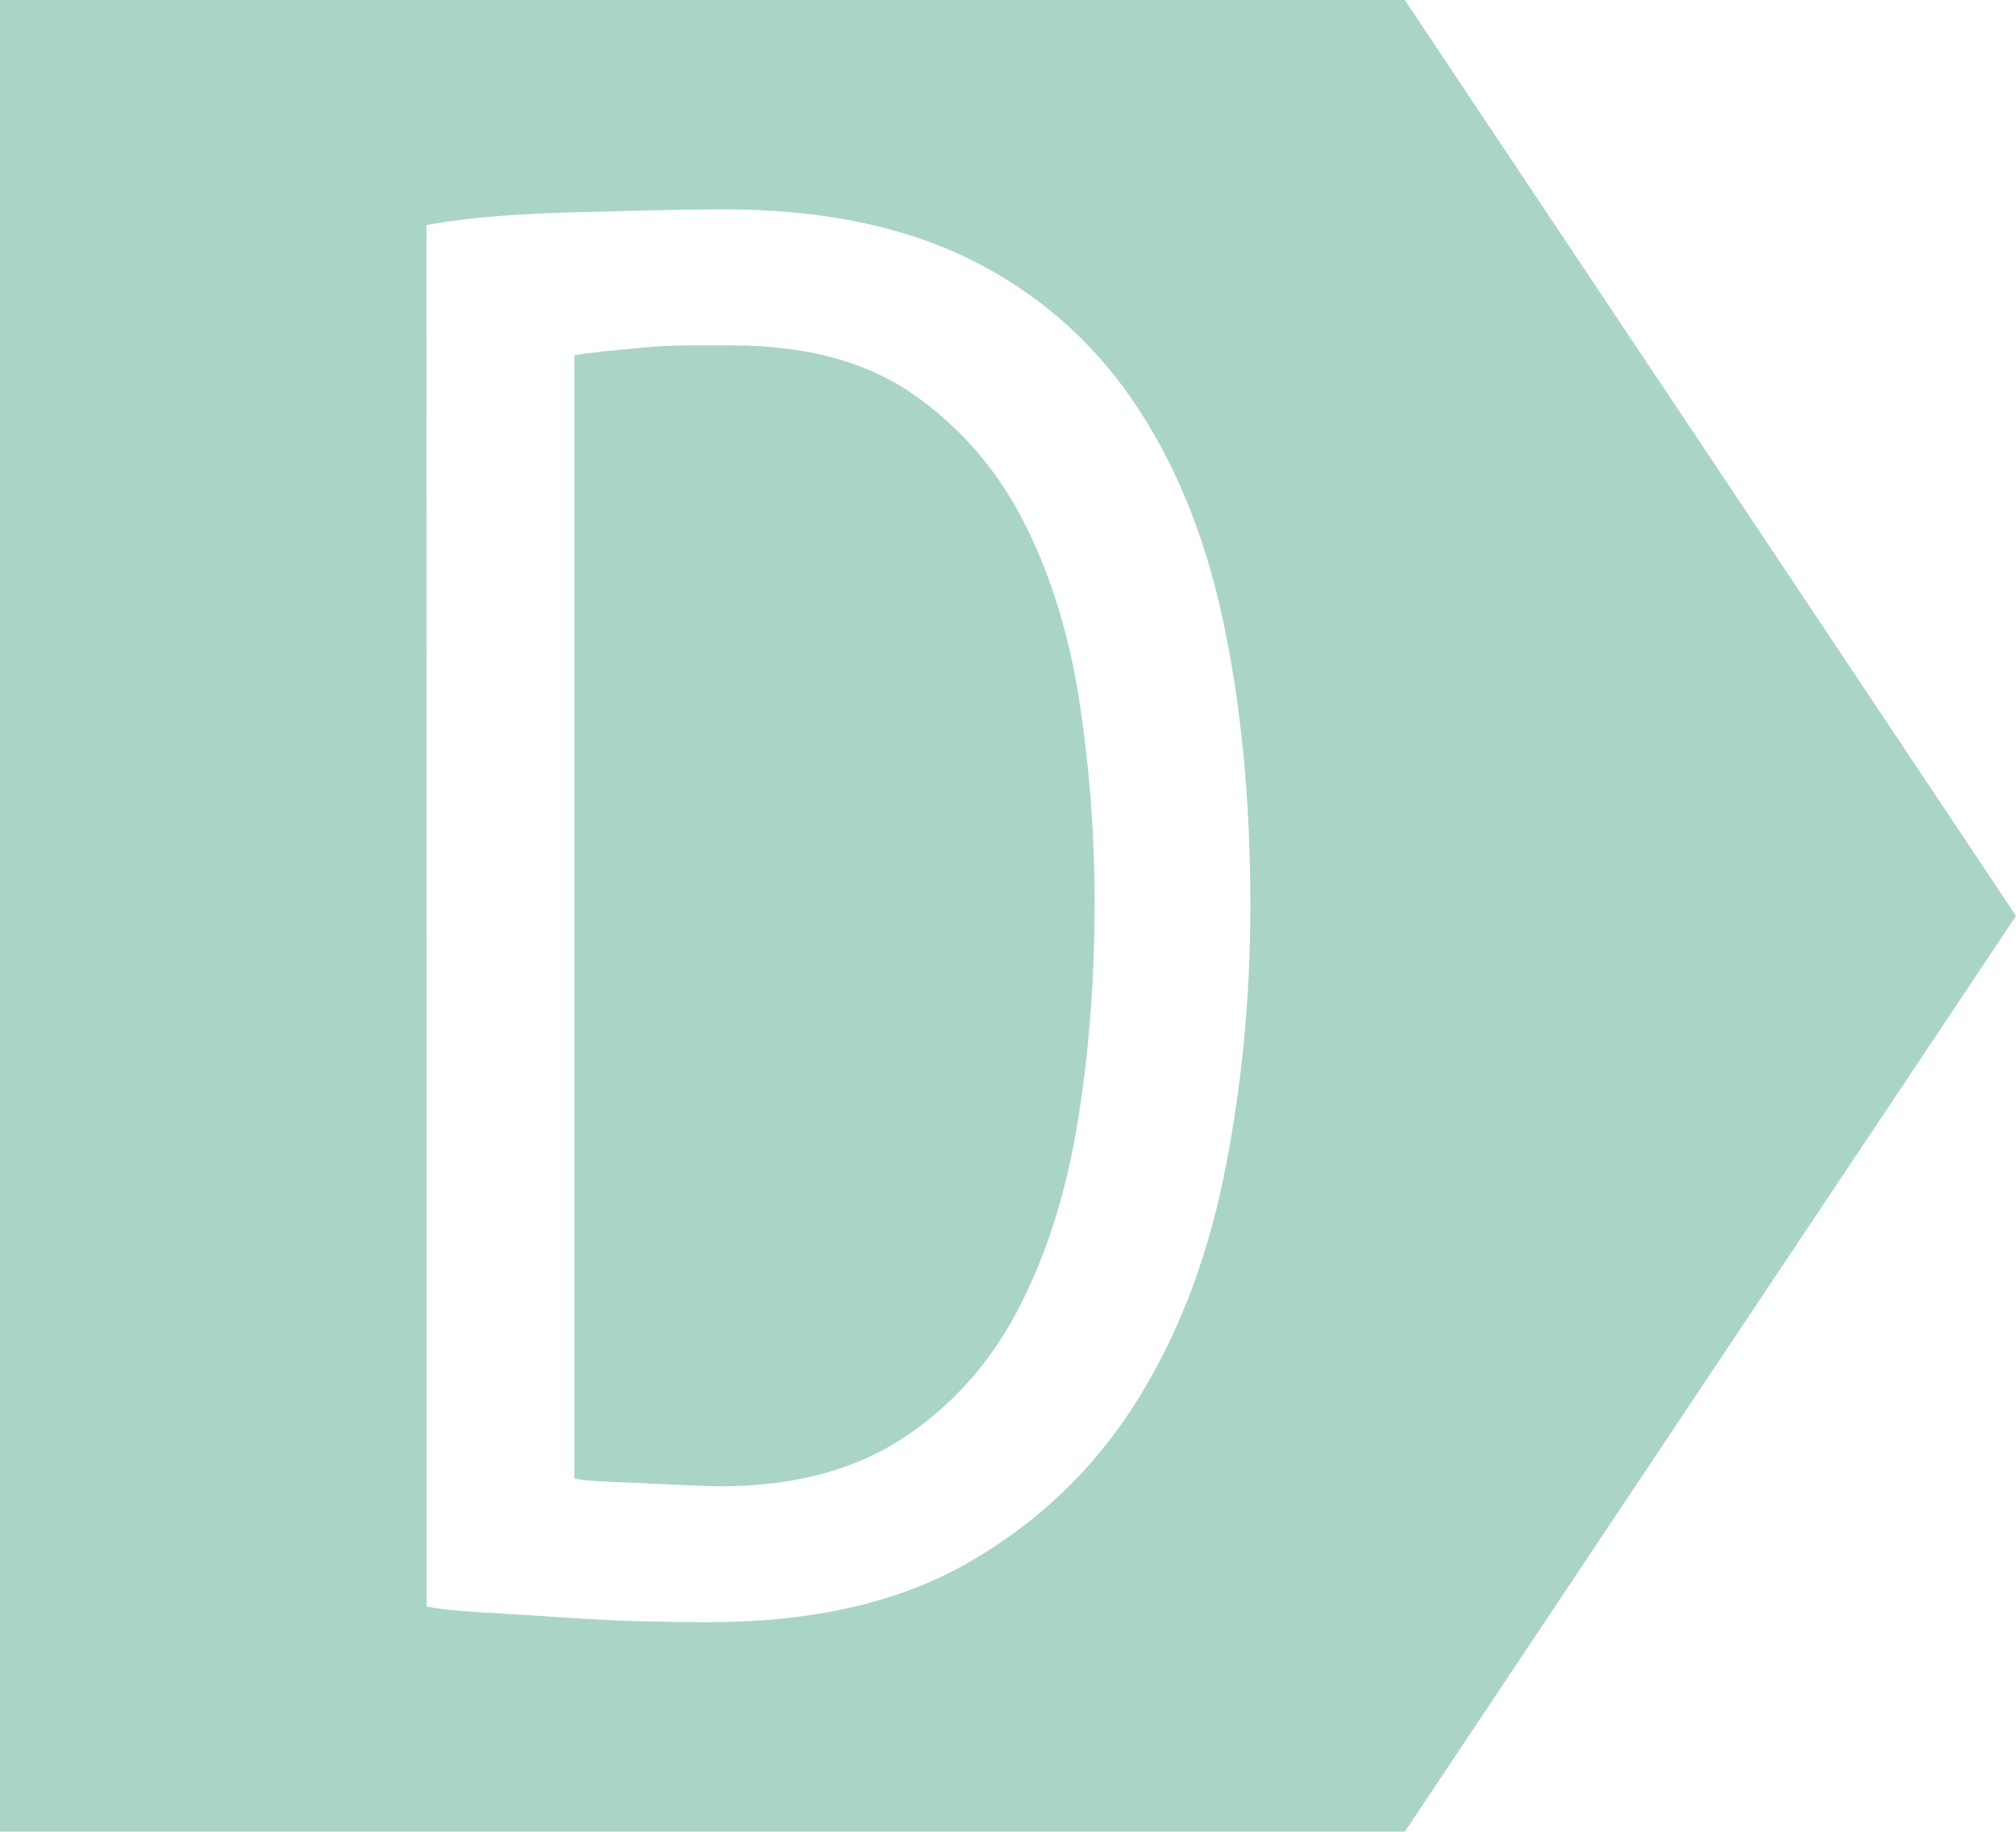 <?xml version="1.0" encoding="utf-8"?>
<!-- Generator: Adobe Illustrator 14.0.0, SVG Export Plug-In . SVG Version: 6.00 Build 43363)  -->
<!DOCTYPE svg PUBLIC "-//W3C//DTD SVG 1.1//EN" "http://www.w3.org/Graphics/SVG/1.1/DTD/svg11.dtd">
<svg version="1.1" id="Layer_4" xmlns="http://www.w3.org/2000/svg" xmlns:xlink="http://www.w3.org/1999/xlink" x="0px" y="0px"
	 width="64.051px" height="58.2px" viewBox="0 0 64.051 58.2" enable-background="new 0 0 64.051 58.2" xml:space="preserve">
<path fill-rule="evenodd" clip-rule="evenodd" fill="#AAD5C4" enable-background="new    " d="M0,58.2h44.633l19.418-29.101
	L44.633,0H0V58.2z M13.553,51.045c0.416,0.082,1.012,0.146,1.783,0.188c0.773,0.041,1.607,0.096,2.506,0.156
	c0.896,0.062,1.762,0.104,2.598,0.125c0.834,0.021,1.523,0.029,2.066,0.029c3.297,0,6.043-0.625,8.234-1.879
	c2.189-1.252,3.953-2.92,5.289-5.008c1.336-2.089,2.285-4.509,2.85-7.265c0.564-2.754,0.846-5.636,0.846-8.641
	c0-3.338-0.293-6.365-0.877-9.08c-0.586-2.713-1.545-5.039-2.881-6.979S32.9,9.26,30.771,8.217
	c-2.129-1.043-4.719-1.565-7.766-1.565c-0.709,0-1.471,0.013-2.285,0.031c-0.812,0.021-1.639,0.043-2.473,0.062
	c-0.836,0.021-1.658,0.062-2.473,0.125c-0.814,0.063-1.558,0.157-2.224,0.282L13.553,51.045L13.553,51.045z M28.986,12.508
	c1.48,1.023,2.65,2.357,3.506,4.007c0.855,1.65,1.449,3.538,1.785,5.666c0.334,2.129,0.5,4.301,0.5,6.512
	c0,2.507-0.188,4.875-0.562,7.106c-0.377,2.232-1.015,4.195-1.91,5.886c-0.897,1.69-2.118,3.037-3.661,4.039
	c-1.546,1.002-3.468,1.502-5.763,1.502c-0.209,0-0.531-0.011-0.972-0.031c-0.438-0.021-0.896-0.041-1.377-0.062
	c-0.479-0.021-0.938-0.041-1.377-0.062c-0.438-0.02-0.741-0.053-0.907-0.094V11.288c0.25-0.043,0.573-0.084,0.971-0.127
	c0.396-0.041,0.824-0.082,1.283-0.125c0.459-0.041,0.93-0.062,1.407-0.062c0.48,0,0.931,0,1.349,0
	C25.594,10.974,27.504,11.485,28.986,12.508z"/>
</svg>

